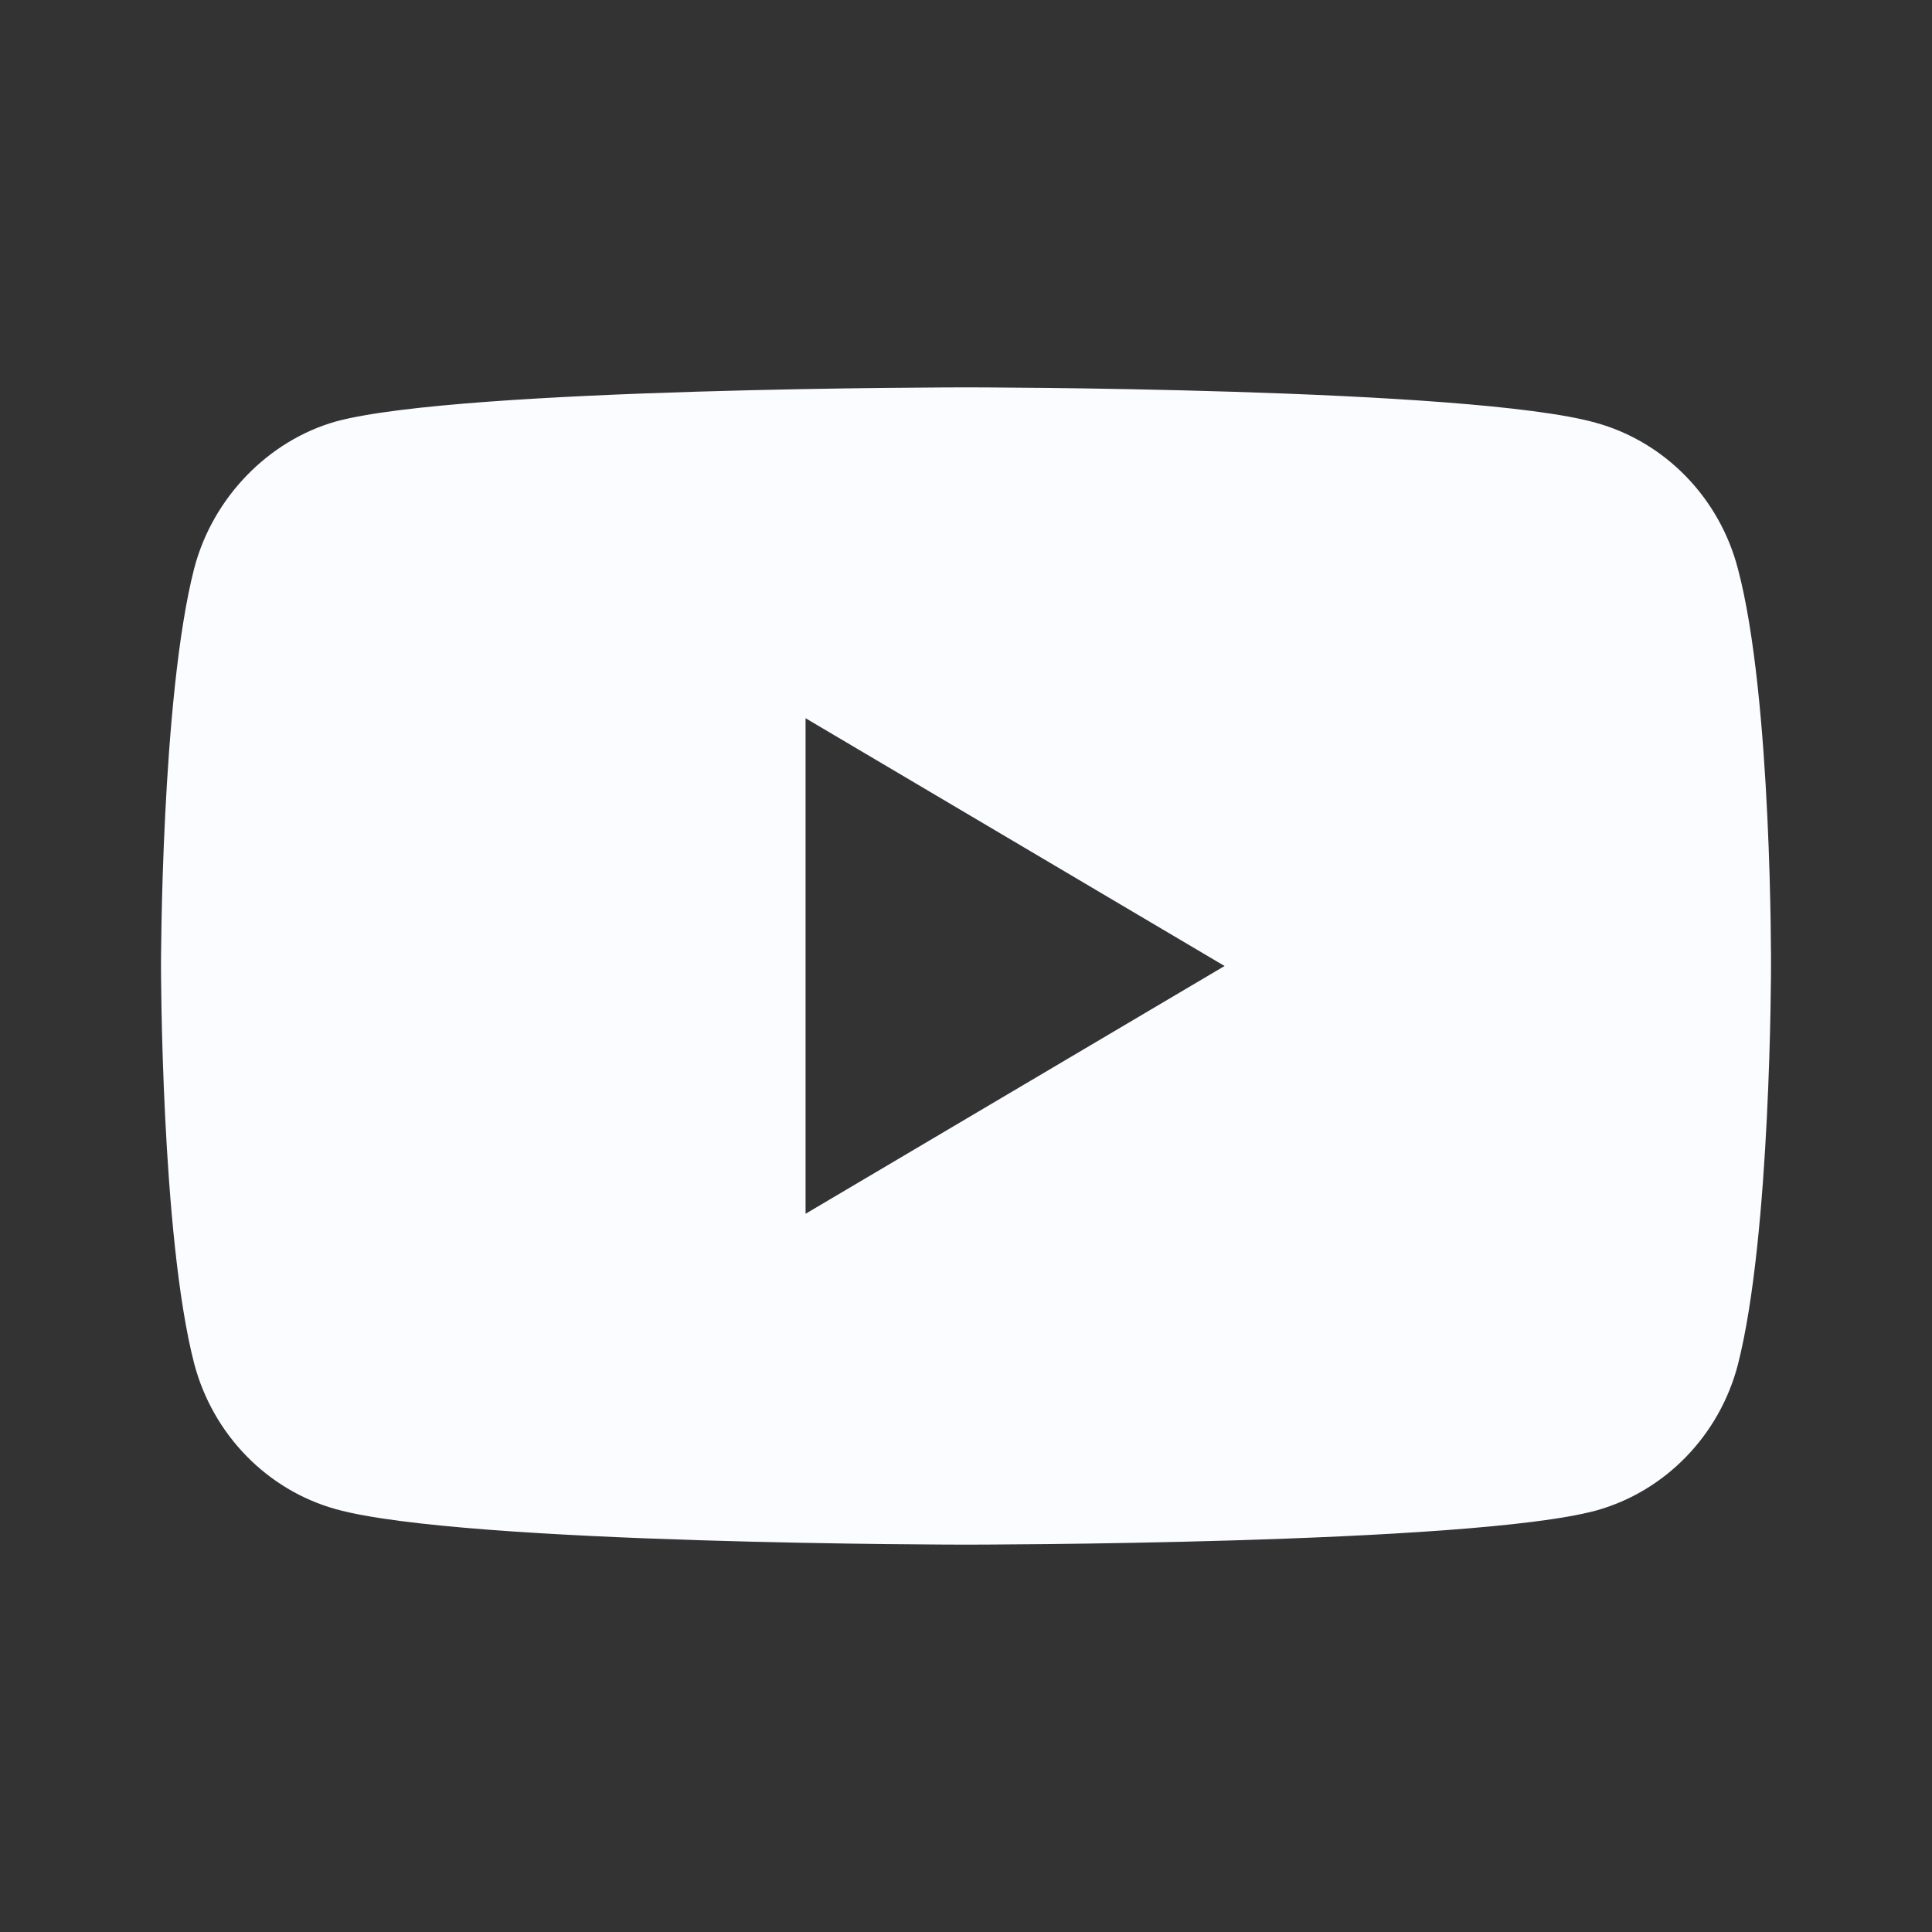 <svg width="24" height="24" viewBox="0 0 24 24" xmlns='http://www.w3.org/2000/svg'
            className='w-6 h-6 cursor-pointer' fill="#FBFCFF"><rect x="0" y="0" width="24" height="24" fill="#333333" stroke="none"/><g><path id="Vector" d="M21.588 7.062C21.358 6.182 20.682 5.489 19.825 5.252C18.26 4.812 12 4.812 12 4.812C12 4.812 5.74 4.812 4.175 5.235C3.334 5.472 2.642 6.182 2.412 7.062C2 8.668 2 12 2 12C2 12 2 15.348 2.412 16.938C2.643 17.818 3.318 18.511 4.175 18.748C5.756 19.188 12 19.188 12 19.188C12 19.188 18.26 19.188 19.825 18.765C20.682 18.528 21.358 17.834 21.588 16.955C22 15.348 22 12.017 22 12.017C22 12.017 22.016 8.668 21.588 7.062V7.062ZM10.007 15.078V8.922L15.212 12L10.007 15.078Z" fill="#FBFCFF"></path></g></svg>